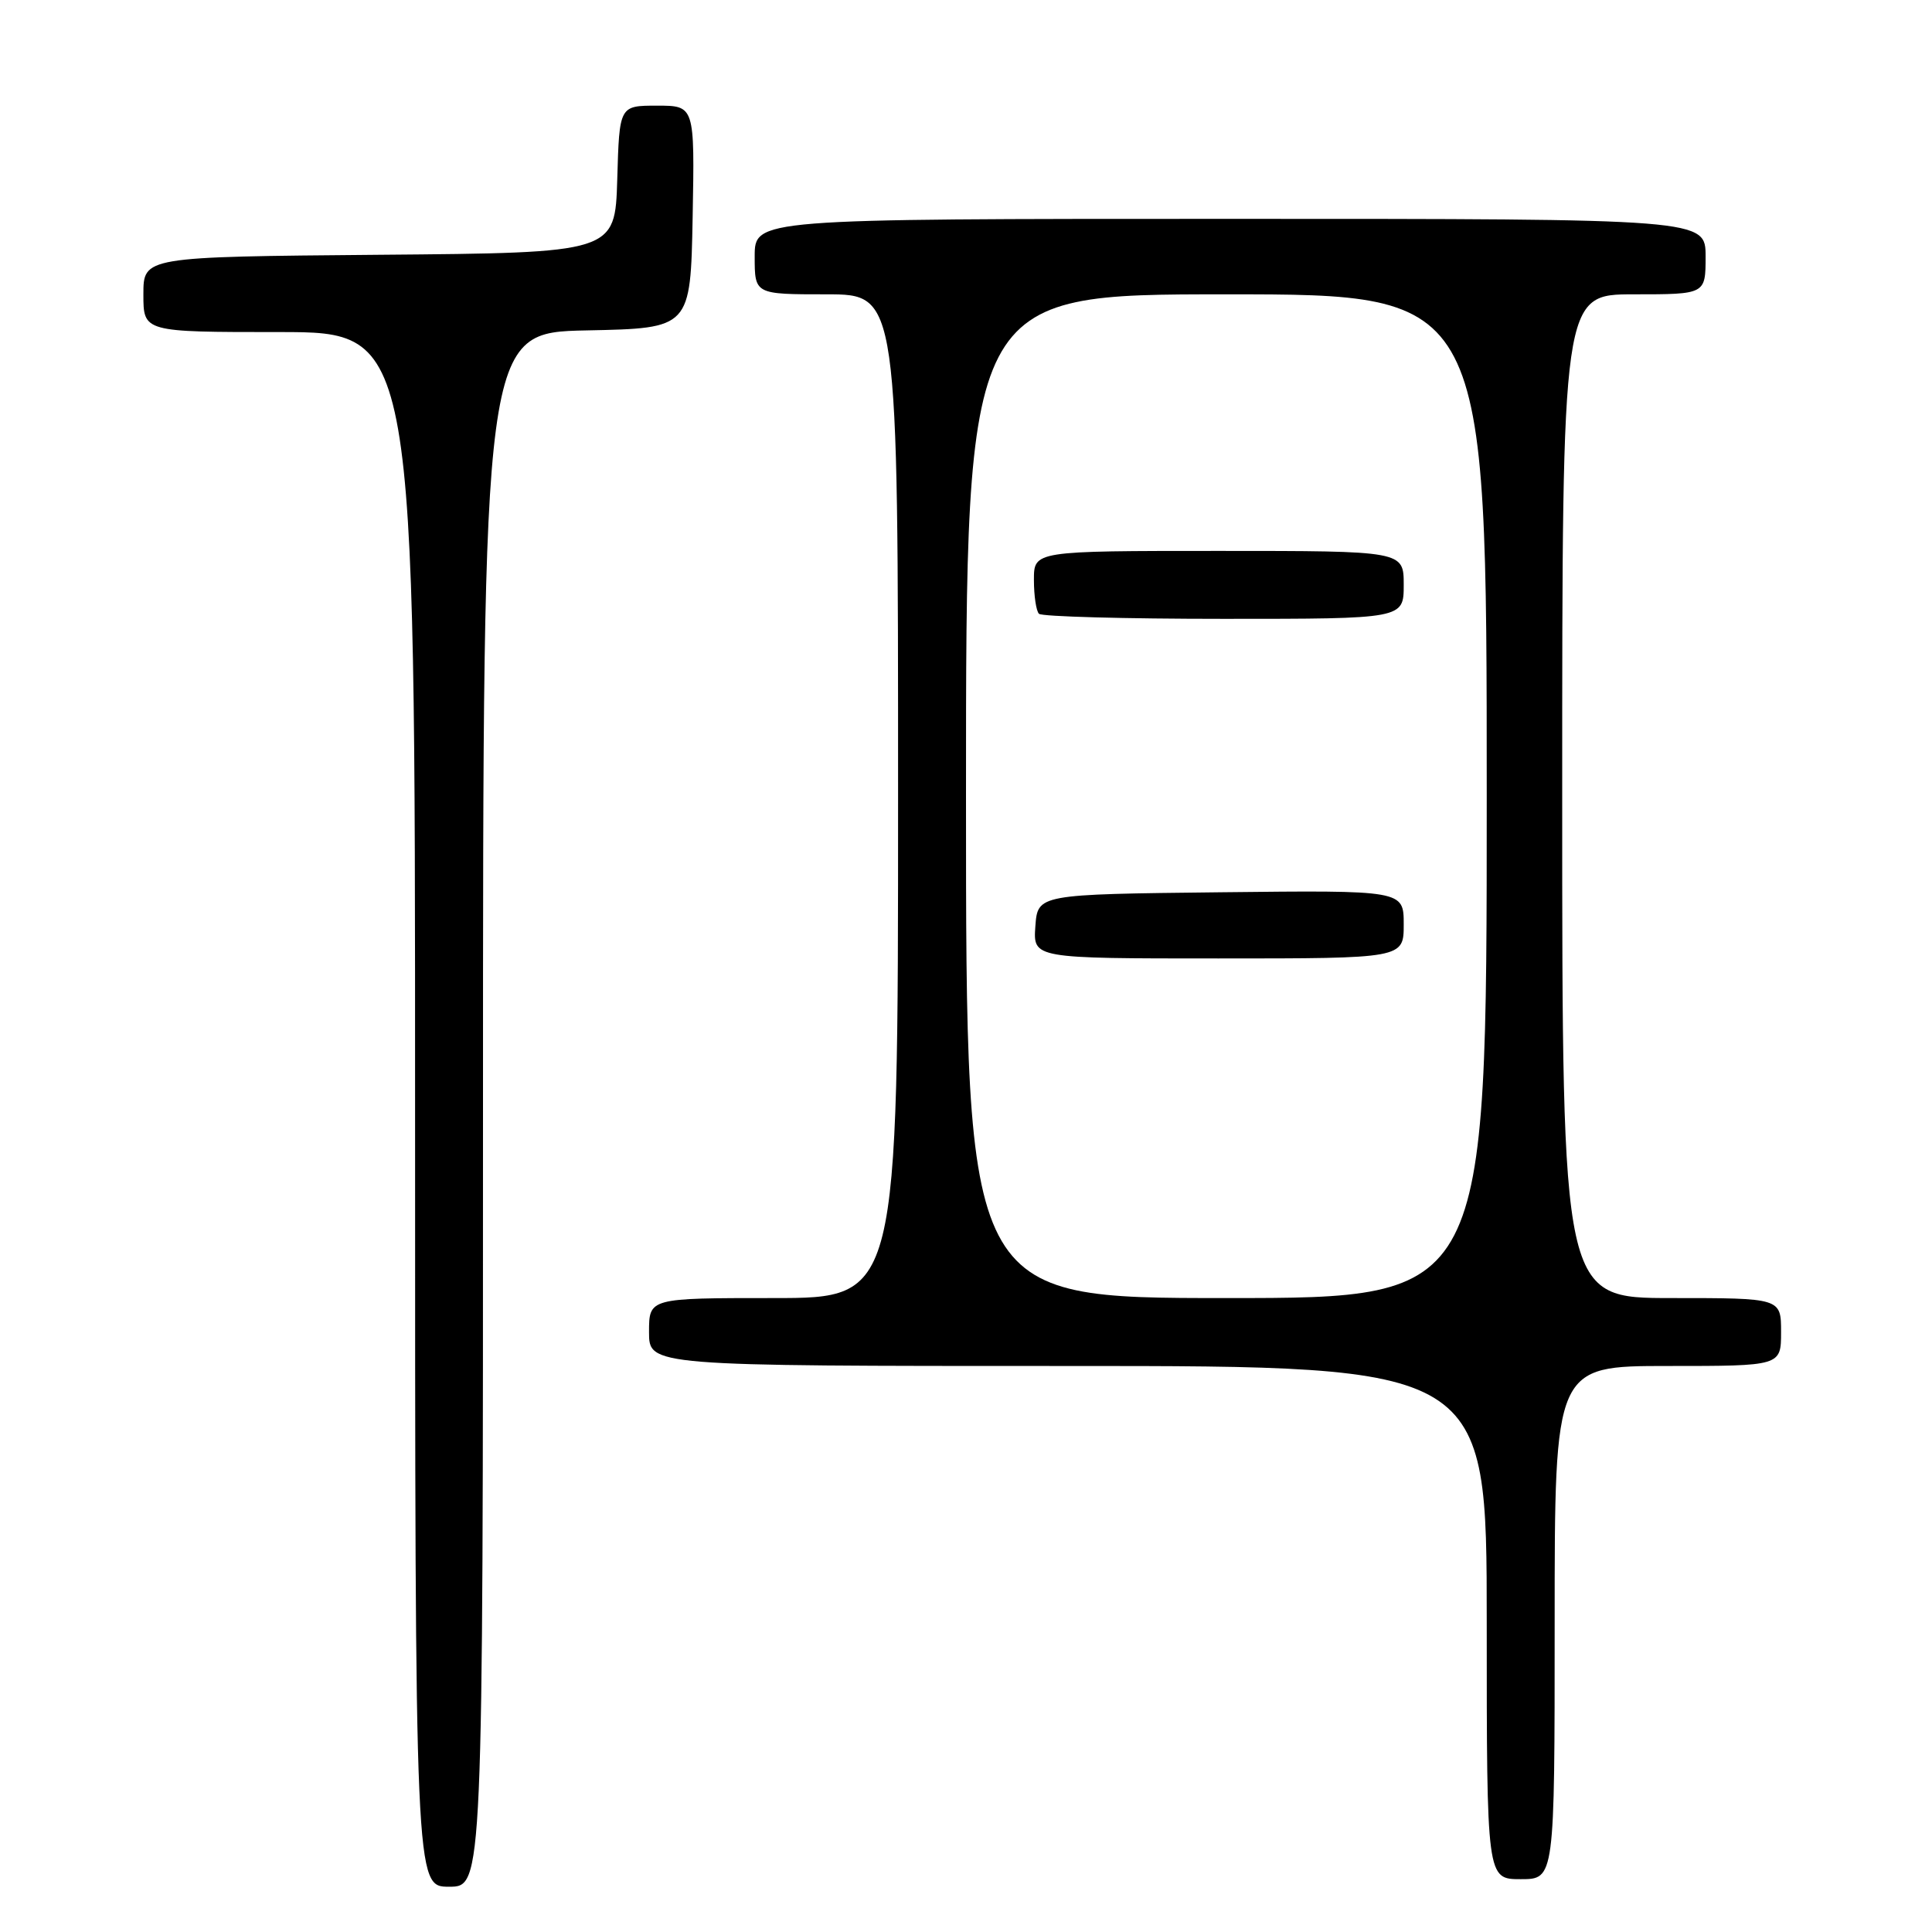 <?xml version="1.0" encoding="UTF-8" standalone="no"?>
<!DOCTYPE svg PUBLIC "-//W3C//DTD SVG 1.1//EN" "http://www.w3.org/Graphics/SVG/1.1/DTD/svg11.dtd" >
<svg xmlns="http://www.w3.org/2000/svg" xmlns:xlink="http://www.w3.org/1999/xlink" version="1.1" viewBox="0 0 256 256">
 <g >
 <path fill="currentColor"
d=" M 64.00 147.03 C 64.00 44.06 64.00 44.06 77.75 43.78 C 91.50 43.50 91.50 43.50 91.78 28.75 C 92.05 14.00 92.05 14.00 87.06 14.00 C 82.07 14.00 82.07 14.00 81.79 23.75 C 81.50 33.50 81.50 33.50 50.25 33.76 C 19.00 34.03 19.00 34.03 19.00 39.01 C 19.00 44.00 19.00 44.00 37.00 44.00 C 55.00 44.00 55.00 44.00 55.00 147.00 C 55.00 250.00 55.00 250.00 59.50 250.00 C 64.00 250.00 64.00 250.00 64.00 147.03 Z  M 206.00 215.00 C 206.00 181.00 206.00 181.00 221.00 181.00 C 236.00 181.00 236.00 181.00 236.00 176.50 C 236.00 172.00 236.00 172.00 221.50 172.00 C 207.00 172.00 207.00 172.00 207.00 105.50 C 207.00 39.00 207.00 39.00 216.50 39.00 C 226.00 39.00 226.00 39.00 226.00 34.00 C 226.00 29.00 226.00 29.00 163.00 29.00 C 100.00 29.00 100.00 29.00 100.00 34.00 C 100.00 39.00 100.00 39.00 109.50 39.00 C 119.00 39.00 119.00 39.00 119.00 105.50 C 119.00 172.00 119.00 172.00 102.50 172.00 C 86.00 172.00 86.00 172.00 86.00 176.50 C 86.00 181.00 86.00 181.00 141.50 181.00 C 197.00 181.00 197.00 181.00 197.00 215.00 C 197.00 249.00 197.00 249.00 201.50 249.00 C 206.00 249.00 206.00 249.00 206.00 215.00 Z  M 128.00 105.50 C 128.00 39.00 128.00 39.00 162.50 39.00 C 197.00 39.00 197.00 39.00 197.00 105.50 C 197.00 172.00 197.00 172.00 162.50 172.00 C 128.00 172.00 128.00 172.00 128.00 105.50 Z  M 186.00 122.48 C 186.00 117.96 186.00 117.96 161.75 118.23 C 137.50 118.50 137.50 118.50 137.19 122.75 C 136.89 127.00 136.89 127.00 161.44 127.00 C 186.00 127.00 186.00 127.00 186.00 122.48 Z  M 186.00 77.50 C 186.00 73.00 186.00 73.00 161.50 73.00 C 137.00 73.00 137.00 73.00 137.00 76.83 C 137.00 78.94 137.30 80.97 137.67 81.33 C 138.03 81.70 149.06 82.00 162.17 82.00 C 186.00 82.00 186.00 82.00 186.00 77.50 Z "/>
</g>
</svg>